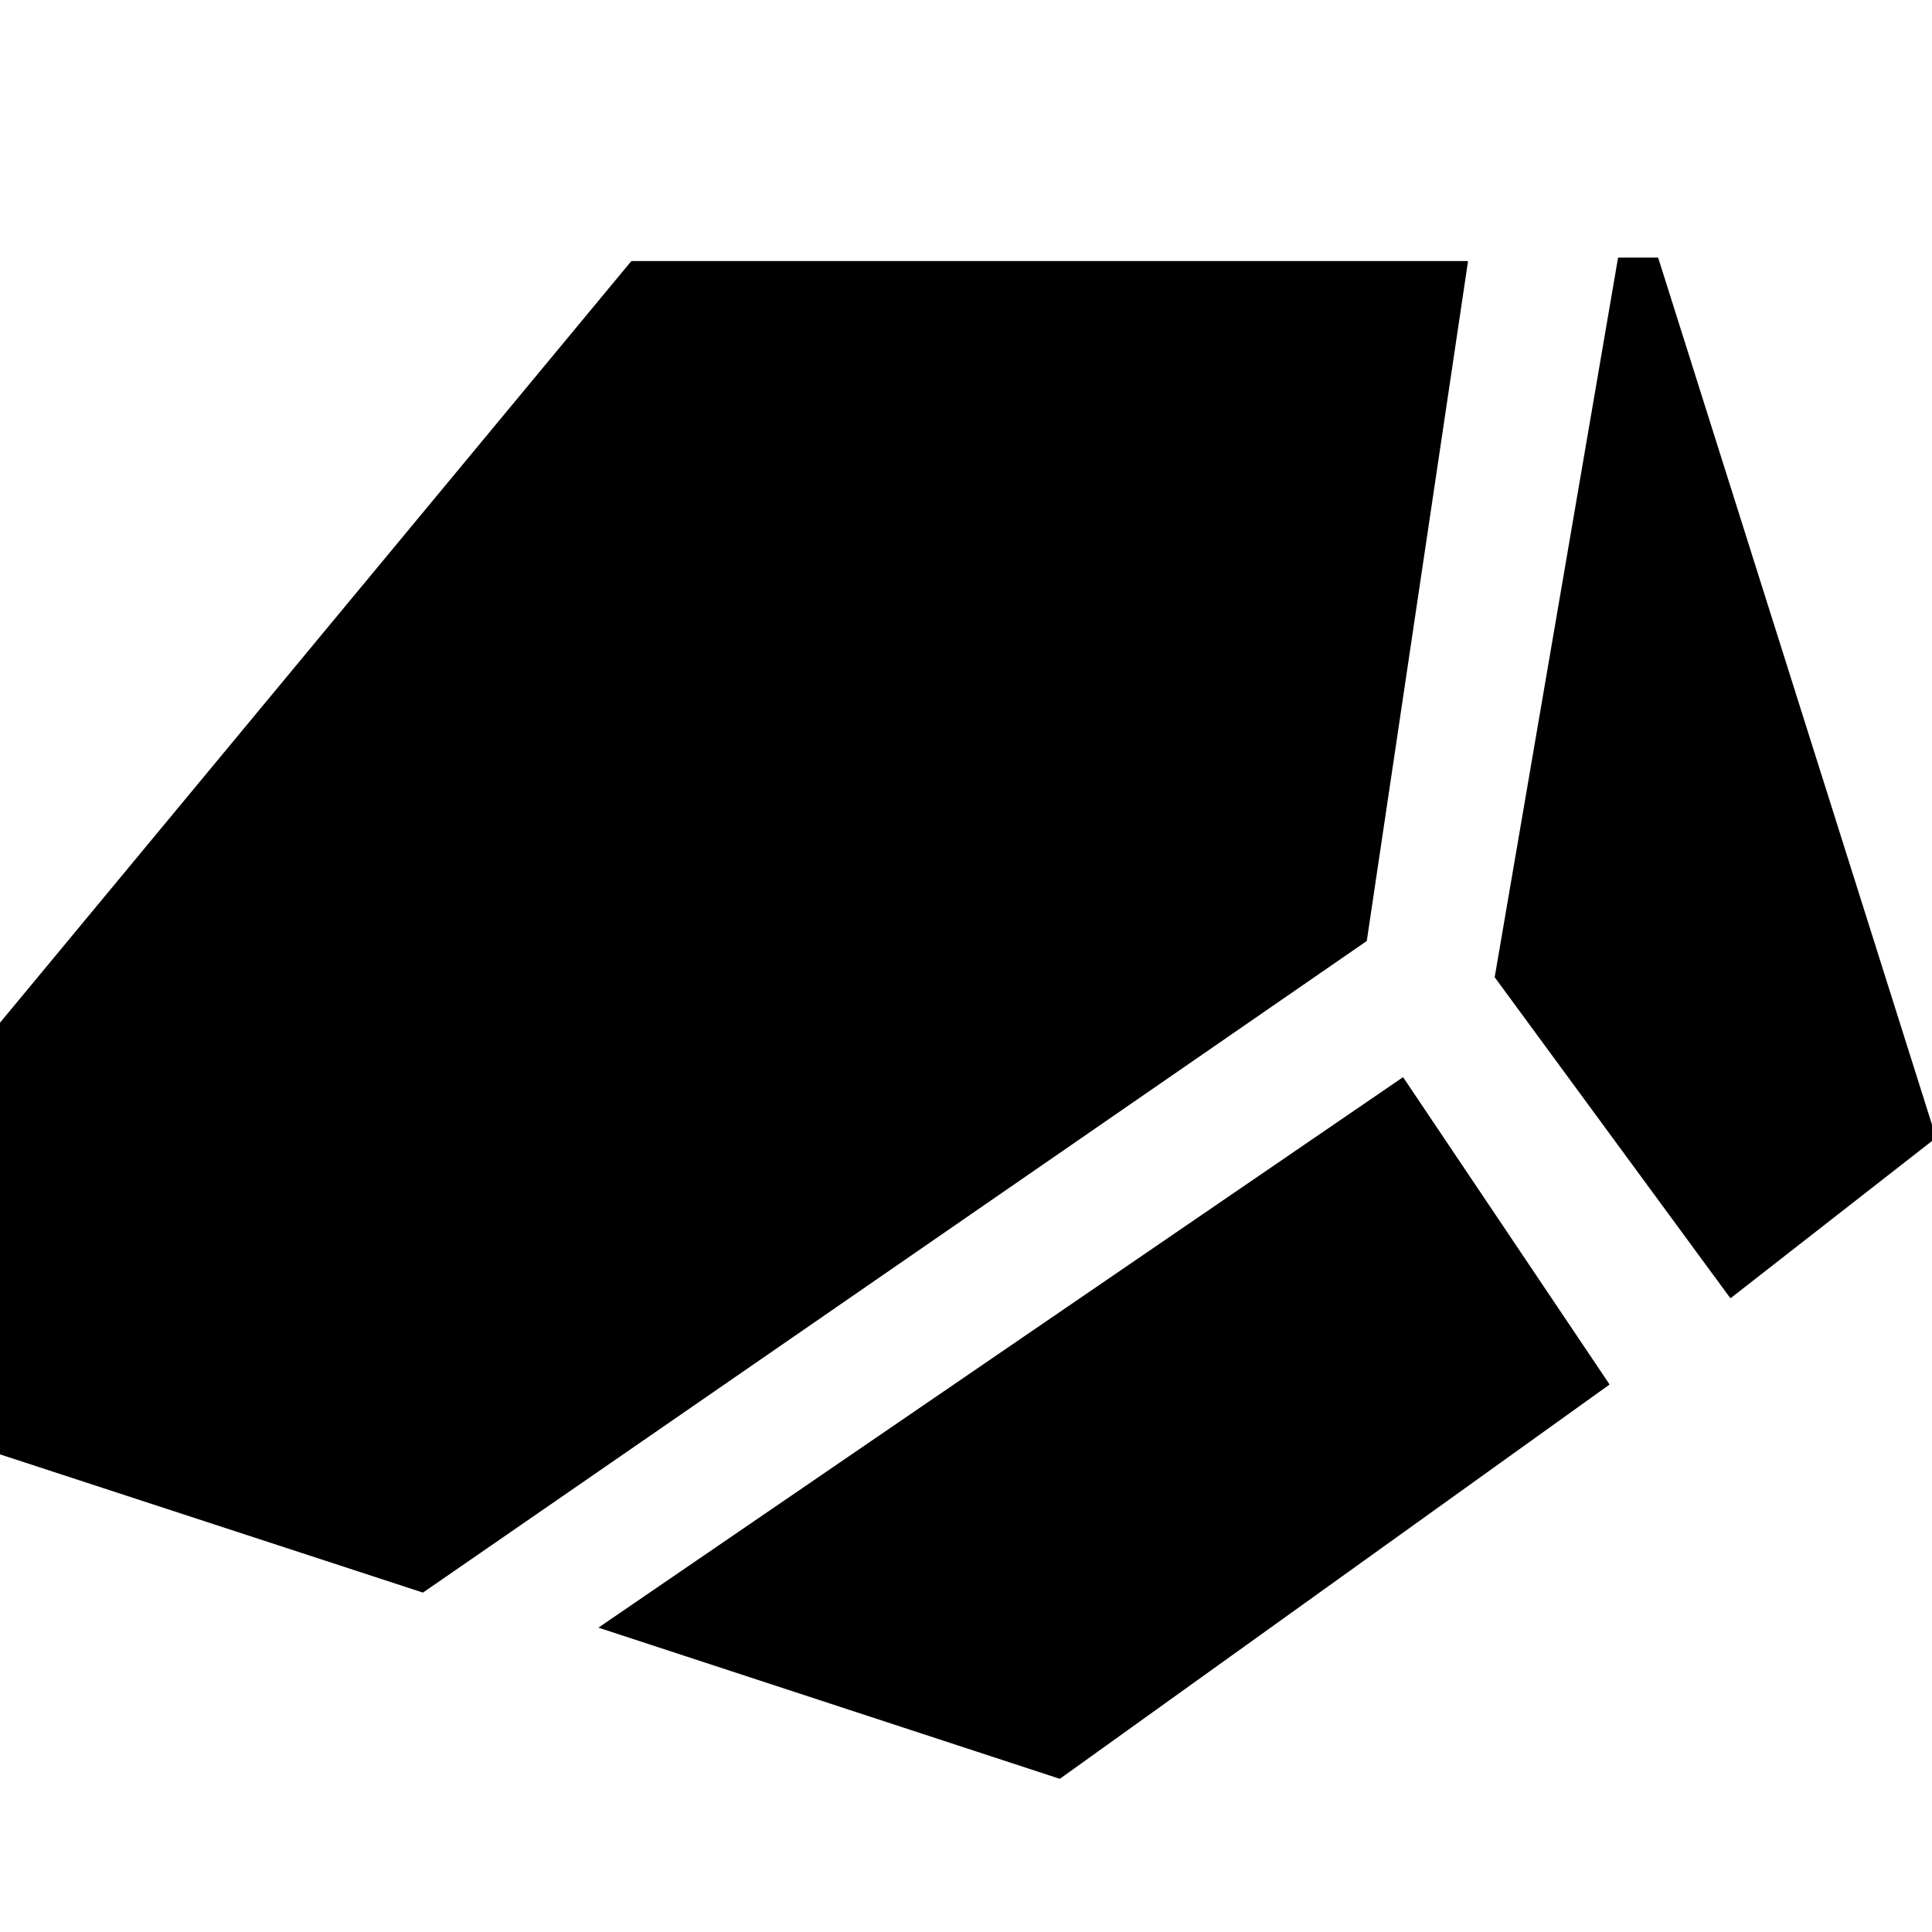 <svg width="15" height="15" viewBox="0 0 15 15" fill="none" xmlns="http://www.w3.org/2000/svg">
<g clip-path="url(#clip0_1_582)">
<path fill-rule="evenodd" clip-rule="evenodd" d="M11.606 7.589C11.605 7.587 11.604 7.586 11.605 7.585L12.562 2.004C12.562 2.002 12.564 2 12.567 2H12.87C12.872 2 12.874 2.002 12.875 2.004L15.031 8.83C15.031 8.832 15.031 8.834 15.029 8.836L13.439 10.077C13.437 10.079 13.434 10.078 13.432 10.076L11.606 7.589ZM0 11.288C0 11.29 0.001 11.292 0.004 11.293L3.281 12.364C3.282 12.365 3.284 12.364 3.285 12.364L10.61 7.307C10.611 7.306 10.612 7.305 10.612 7.303L11.397 2.033C11.398 2.03 11.395 2.027 11.392 2.027H4.904C4.903 2.027 4.901 2.028 4.9 2.029L0.001 7.939C0 7.94 0 7.941 0 7.942V11.288ZM4.646 12.637L8.226 13.81C8.227 13.81 8.229 13.81 8.231 13.809L12.493 10.752C12.495 10.75 12.496 10.747 12.494 10.745L10.896 8.367C10.895 8.365 10.891 8.364 10.889 8.366L4.646 12.637Z" fill="oklch(55.5% 0.163 48.998)"/>
</g>
<defs>
<clipPath id="clip0_1_582">
<rect width="15" height="15" fill="white"/>
</clipPath>
</defs>
</svg>
